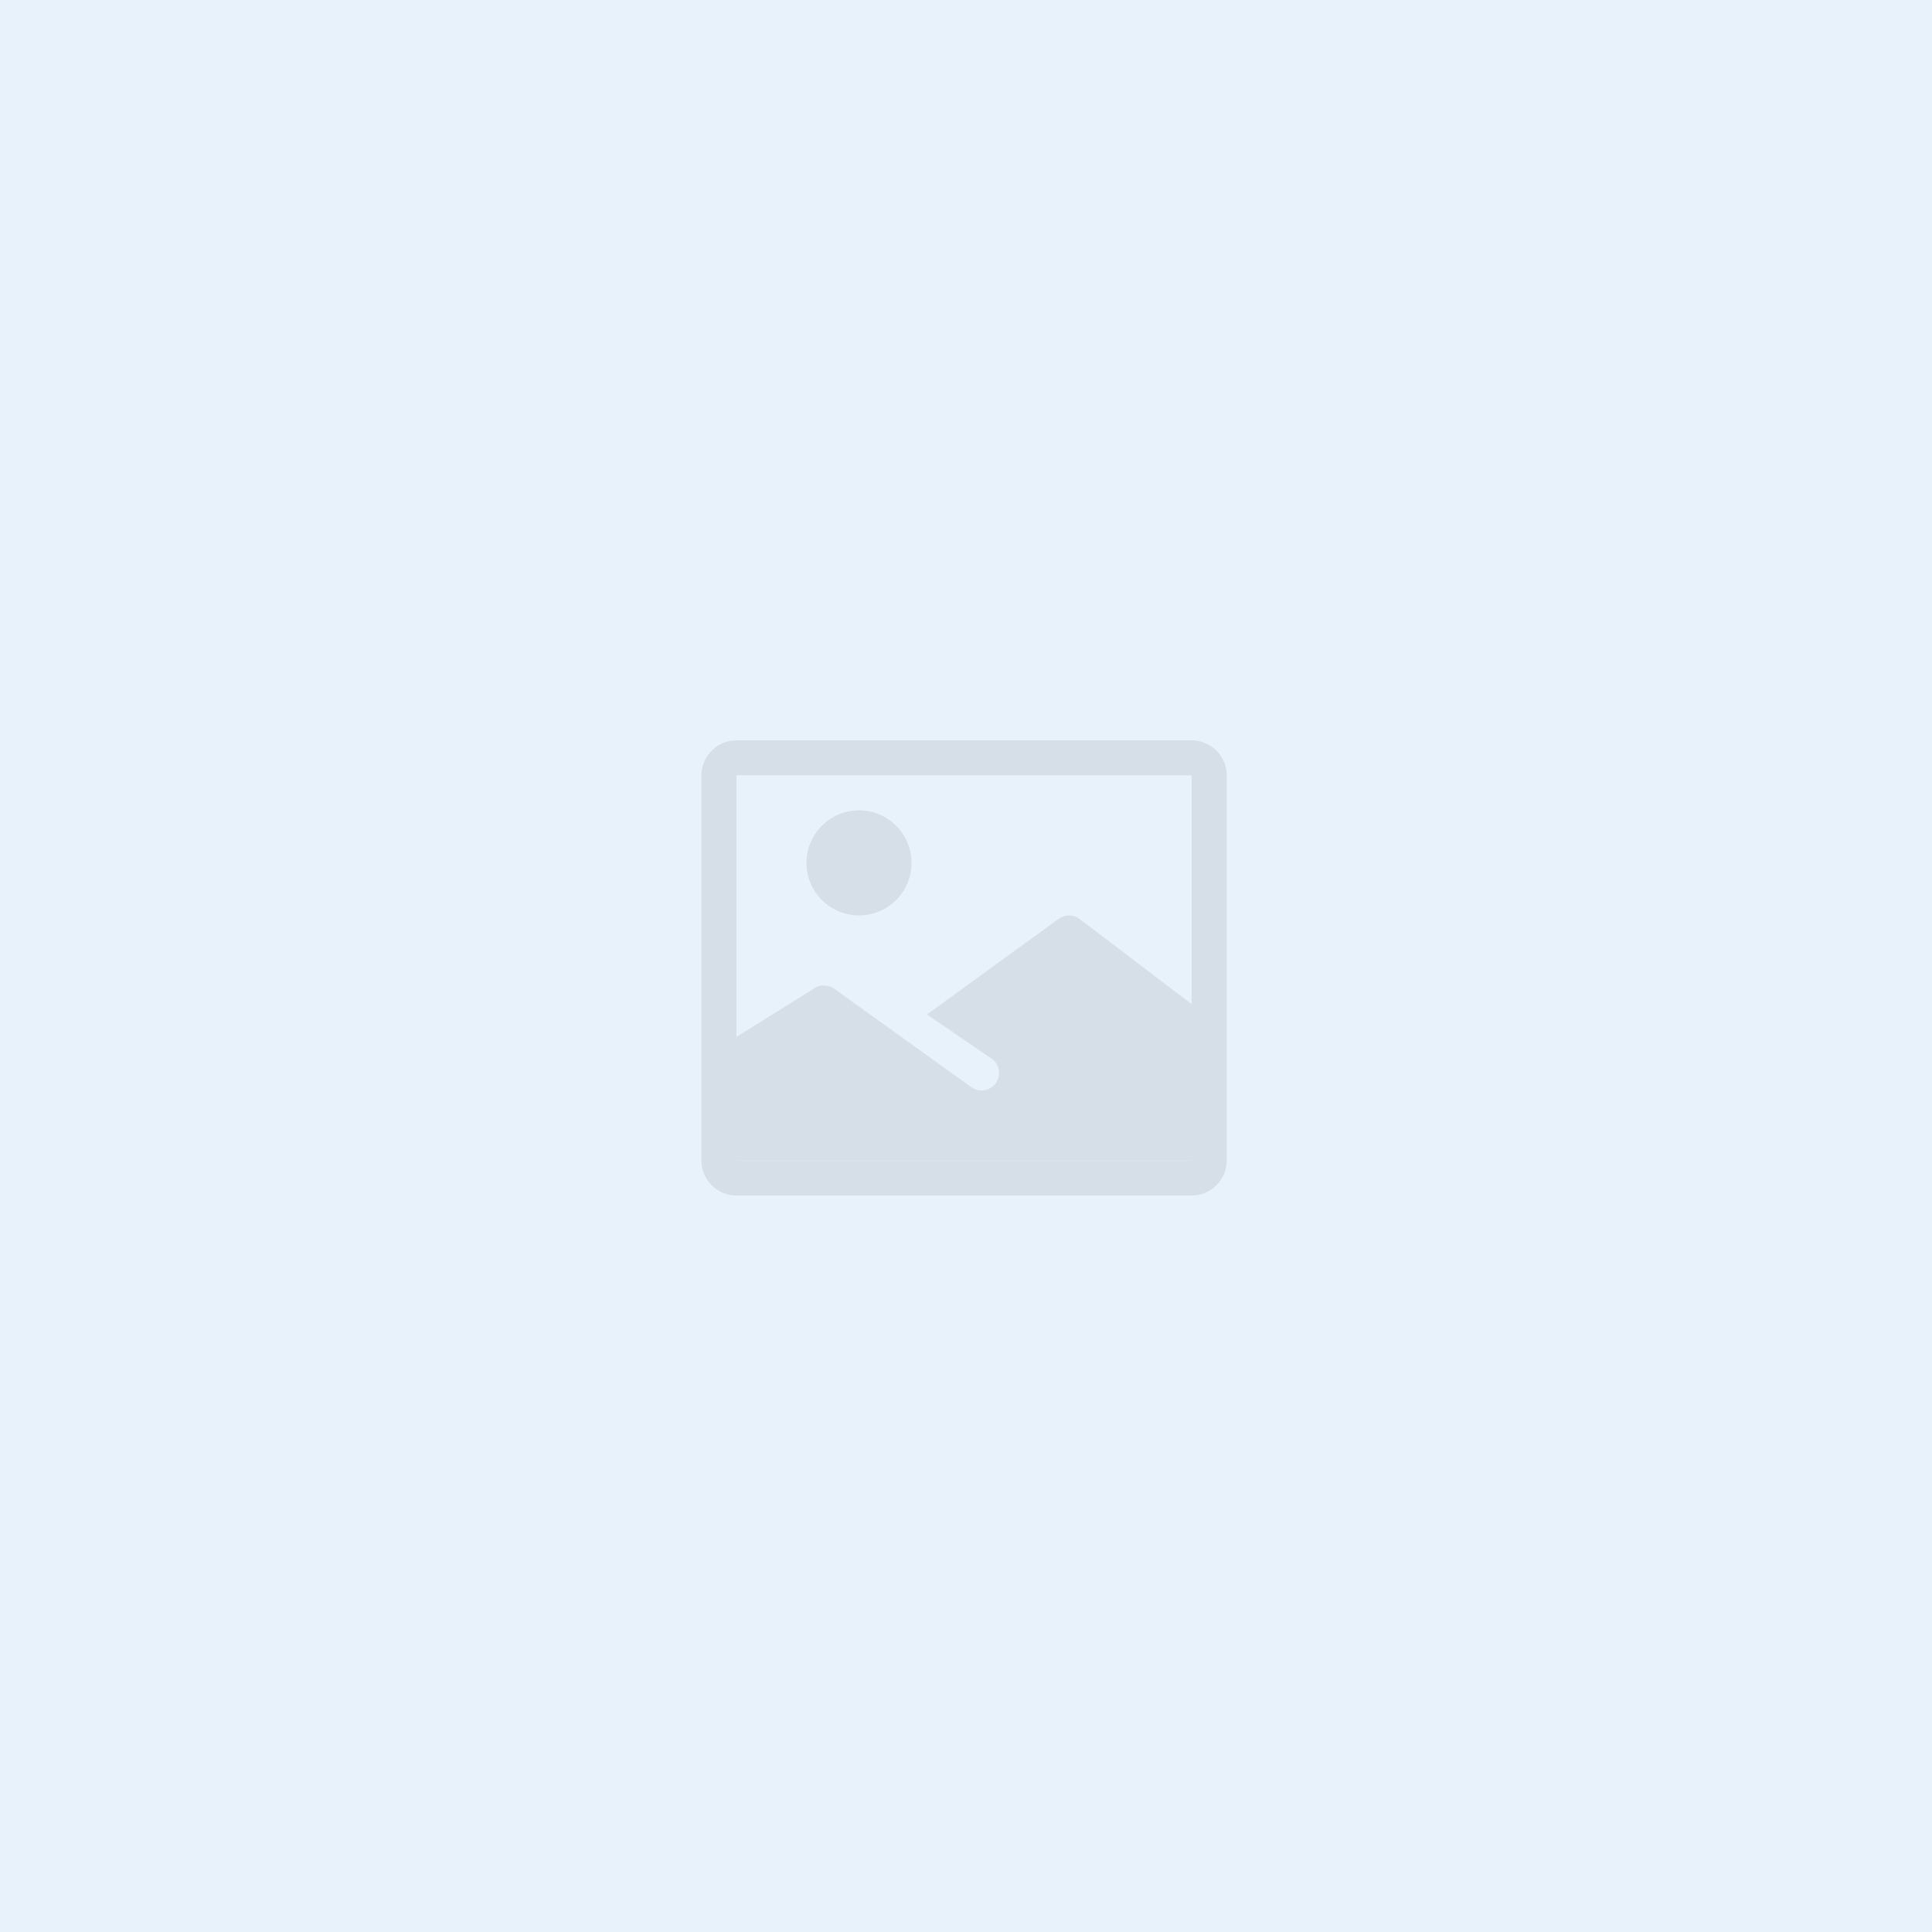 <svg width="500" height="500" viewBox="0 0 500 500" fill="none" xmlns="http://www.w3.org/2000/svg">
<rect width="500" height="500" fill="#E8F2FA"/>
<g opacity="0.08">
<path d="M308.406 191.594H190.594C188.192 191.601 185.891 192.558 184.193 194.256C182.495 195.954 181.538 198.255 181.531 200.656V300.344C181.538 302.745 182.495 305.046 184.193 306.744C185.891 308.442 188.192 309.399 190.594 309.406H308.406C310.808 309.399 313.109 308.442 314.807 306.744C316.505 305.046 317.462 302.745 317.469 300.344V200.656C317.462 198.255 316.505 195.954 314.807 194.256C313.109 192.558 310.808 191.601 308.406 191.594ZM308.406 300.344H190.594V200.656H308.406V300.344Z" fill="#00041A"/>
<path d="M222.312 236.906C229.82 236.906 235.906 230.82 235.906 223.312C235.906 215.805 229.82 209.719 222.312 209.719C214.805 209.719 208.719 215.805 208.719 223.312C208.719 230.82 214.805 236.906 222.312 236.906Z" fill="#00041A"/>
<path d="M279.451 237.858C278.675 237.26 277.727 236.928 276.748 236.912C275.769 236.896 274.81 237.195 274.015 237.767L239.893 262.553L256.75 274.063C257.709 274.786 258.342 275.859 258.512 277.048C258.681 278.236 258.374 279.444 257.656 280.406C257.231 280.966 256.683 281.42 256.055 281.734C255.426 282.048 254.734 282.214 254.031 282.219C253.052 282.21 252.101 281.892 251.312 281.313L215.969 255.938C215.31 255.443 214.525 255.145 213.704 255.077C212.707 254.943 211.695 255.168 210.848 255.711L190.594 268.353V300.344H308.406V259.88L279.451 237.858Z" fill="#00041A"/>
</g>
</svg>
